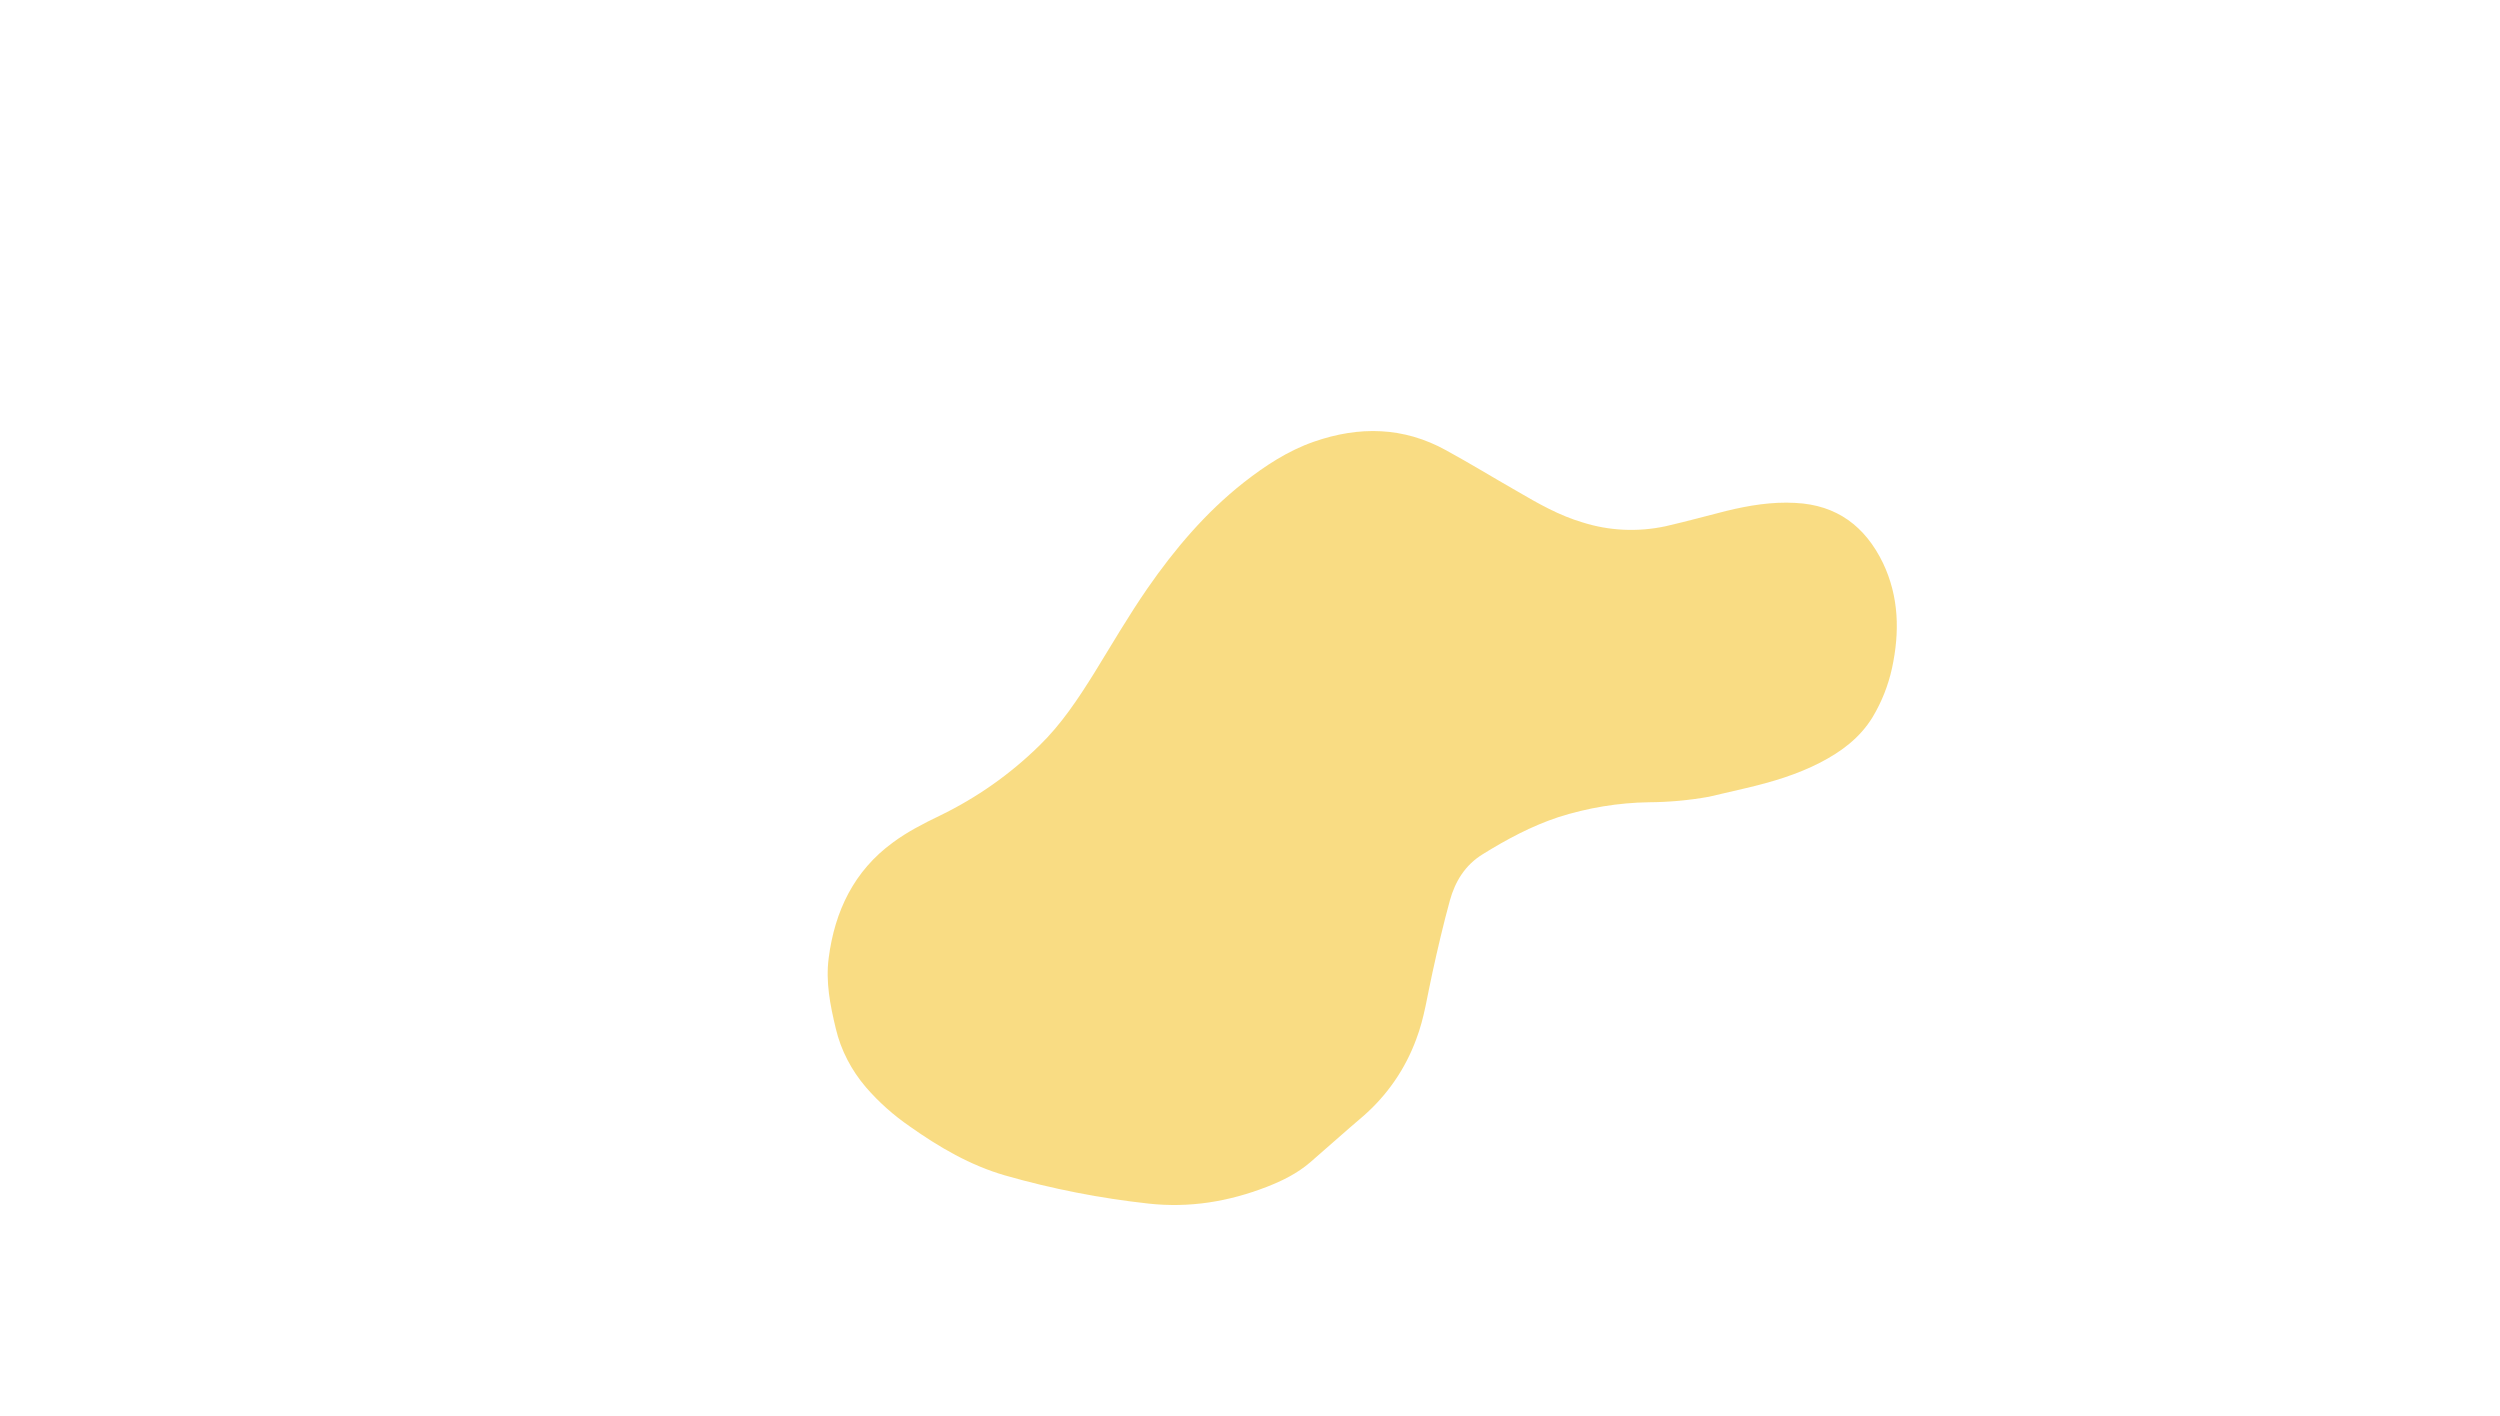 <svg xmlns="http://www.w3.org/2000/svg" xmlns:xlink="http://www.w3.org/1999/xlink" zoomAndPan="magnify" preserveAspectRatio="xMidYMid meet" version="1.0" viewBox="-166.8 -94.5 2001.6 1134"><defs><filter x="0%" y="0%" width="100%" height="100%" id="26fe52ed93"><feColorMatrix values="0 0 0 0 1 0 0 0 0 1 0 0 0 0 1 0 0 0 1 0" color-interpolation-filters="sRGB"/></filter><mask id="177a643d9d"><g filter="url(#26fe52ed93)"><rect x="-166.8" width="2001.6" fill="#000000" y="-94.5" height="1134" fill-opacity="0.549"/></g></mask><clipPath id="47de3d4ade"><path d="M 61 68 L 918 68 L 918 689 L 61 689 Z M 61 68 " clip-rule="nonzero"/></clipPath><clipPath id="d48fc9a1ce"><path d="M 983.695 585.469 L 97.426 733.215 L -0.496 145.82 L 885.773 -1.926 Z M 983.695 585.469 " clip-rule="nonzero"/></clipPath><clipPath id="b8b63c95d3"><path d="M 983.695 585.469 L 97.426 733.215 L -0.496 145.82 L 885.773 -1.926 Z M 983.695 585.469 " clip-rule="nonzero"/></clipPath><clipPath id="fd3569be69"><rect x="0" width="982" y="0" height="734"/></clipPath></defs><g mask="url(#177a643d9d)"><g transform="matrix(1, 0, 0, 1, 434, 182)"><g clip-path="url(#fd3569be69)"><g clip-path="url(#47de3d4ade)"><g clip-path="url(#d48fc9a1ce)"><g clip-path="url(#b8b63c95d3)"><path fill="#f4c01e" d="M 767.492 361.406 C 751.707 364.238 735.695 365.715 719.648 365.812 C 694.922 366.164 670.422 370.25 646.887 377.742 C 625.281 384.918 605.441 395.562 586.215 407.496 C 572.199 416.18 564.258 429.207 560.047 444.391 C 554.742 463.723 550.242 483.117 545.969 502.676 C 541.984 520.398 539.637 538.441 533.145 555.395 C 524.434 579.262 509.742 600.555 490.516 617.246 C 476.273 629.34 462.48 641.758 448.27 654.043 C 438.047 662.891 425.957 668.871 413.48 673.73 C 382.938 685.566 351.684 690.773 318.758 687.141 C 279.98 682.891 241.652 675.398 203.965 664.621 C 176.055 656.578 151.23 642.07 127.629 625.375 C 114.641 616.434 102.773 605.914 92.449 593.949 C 80.875 580.406 72.449 564.355 68.363 546.984 C 63.859 528.297 60.16 509.672 62.699 490.406 C 67.551 452.898 83.012 420.766 113.941 398.152 C 125.578 389.469 138.922 382.684 152.137 376.312 C 181.301 362.129 207.922 343.41 231.102 320.703 C 248.688 303.688 262.156 283.391 275.145 262.578 C 289.195 239.805 302.602 216.742 317.773 194.773 C 339.668 163.156 364.52 133.82 394.84 109.922 C 412.199 96.316 430.43 84.352 451.234 77.113 C 487.406 64.539 523 65.152 557.082 84.066 C 576.281 94.551 594.836 105.941 613.676 116.684 C 630.59 126.559 647.473 136.242 666.445 141.809 C 687.797 148.562 710.559 149.527 732.391 144.898 C 748.82 141.168 765.125 136.664 781.297 132.578 C 799.398 128.172 817.727 125.117 836.535 126.148 C 869.91 127.723 892.613 144.965 906.828 174.332 C 919.66 201.355 920.211 229.629 914.07 258.223 C 911.051 272.215 905.746 285.598 898.449 297.723 C 888.324 314.289 873.5 325.289 856.523 334.07 C 837.715 343.75 817.684 349.668 797.266 354.461 Z M 767.492 361.406 " fill-opacity="1" fill-rule="nonzero"/></g></g></g></g></g></g></svg>